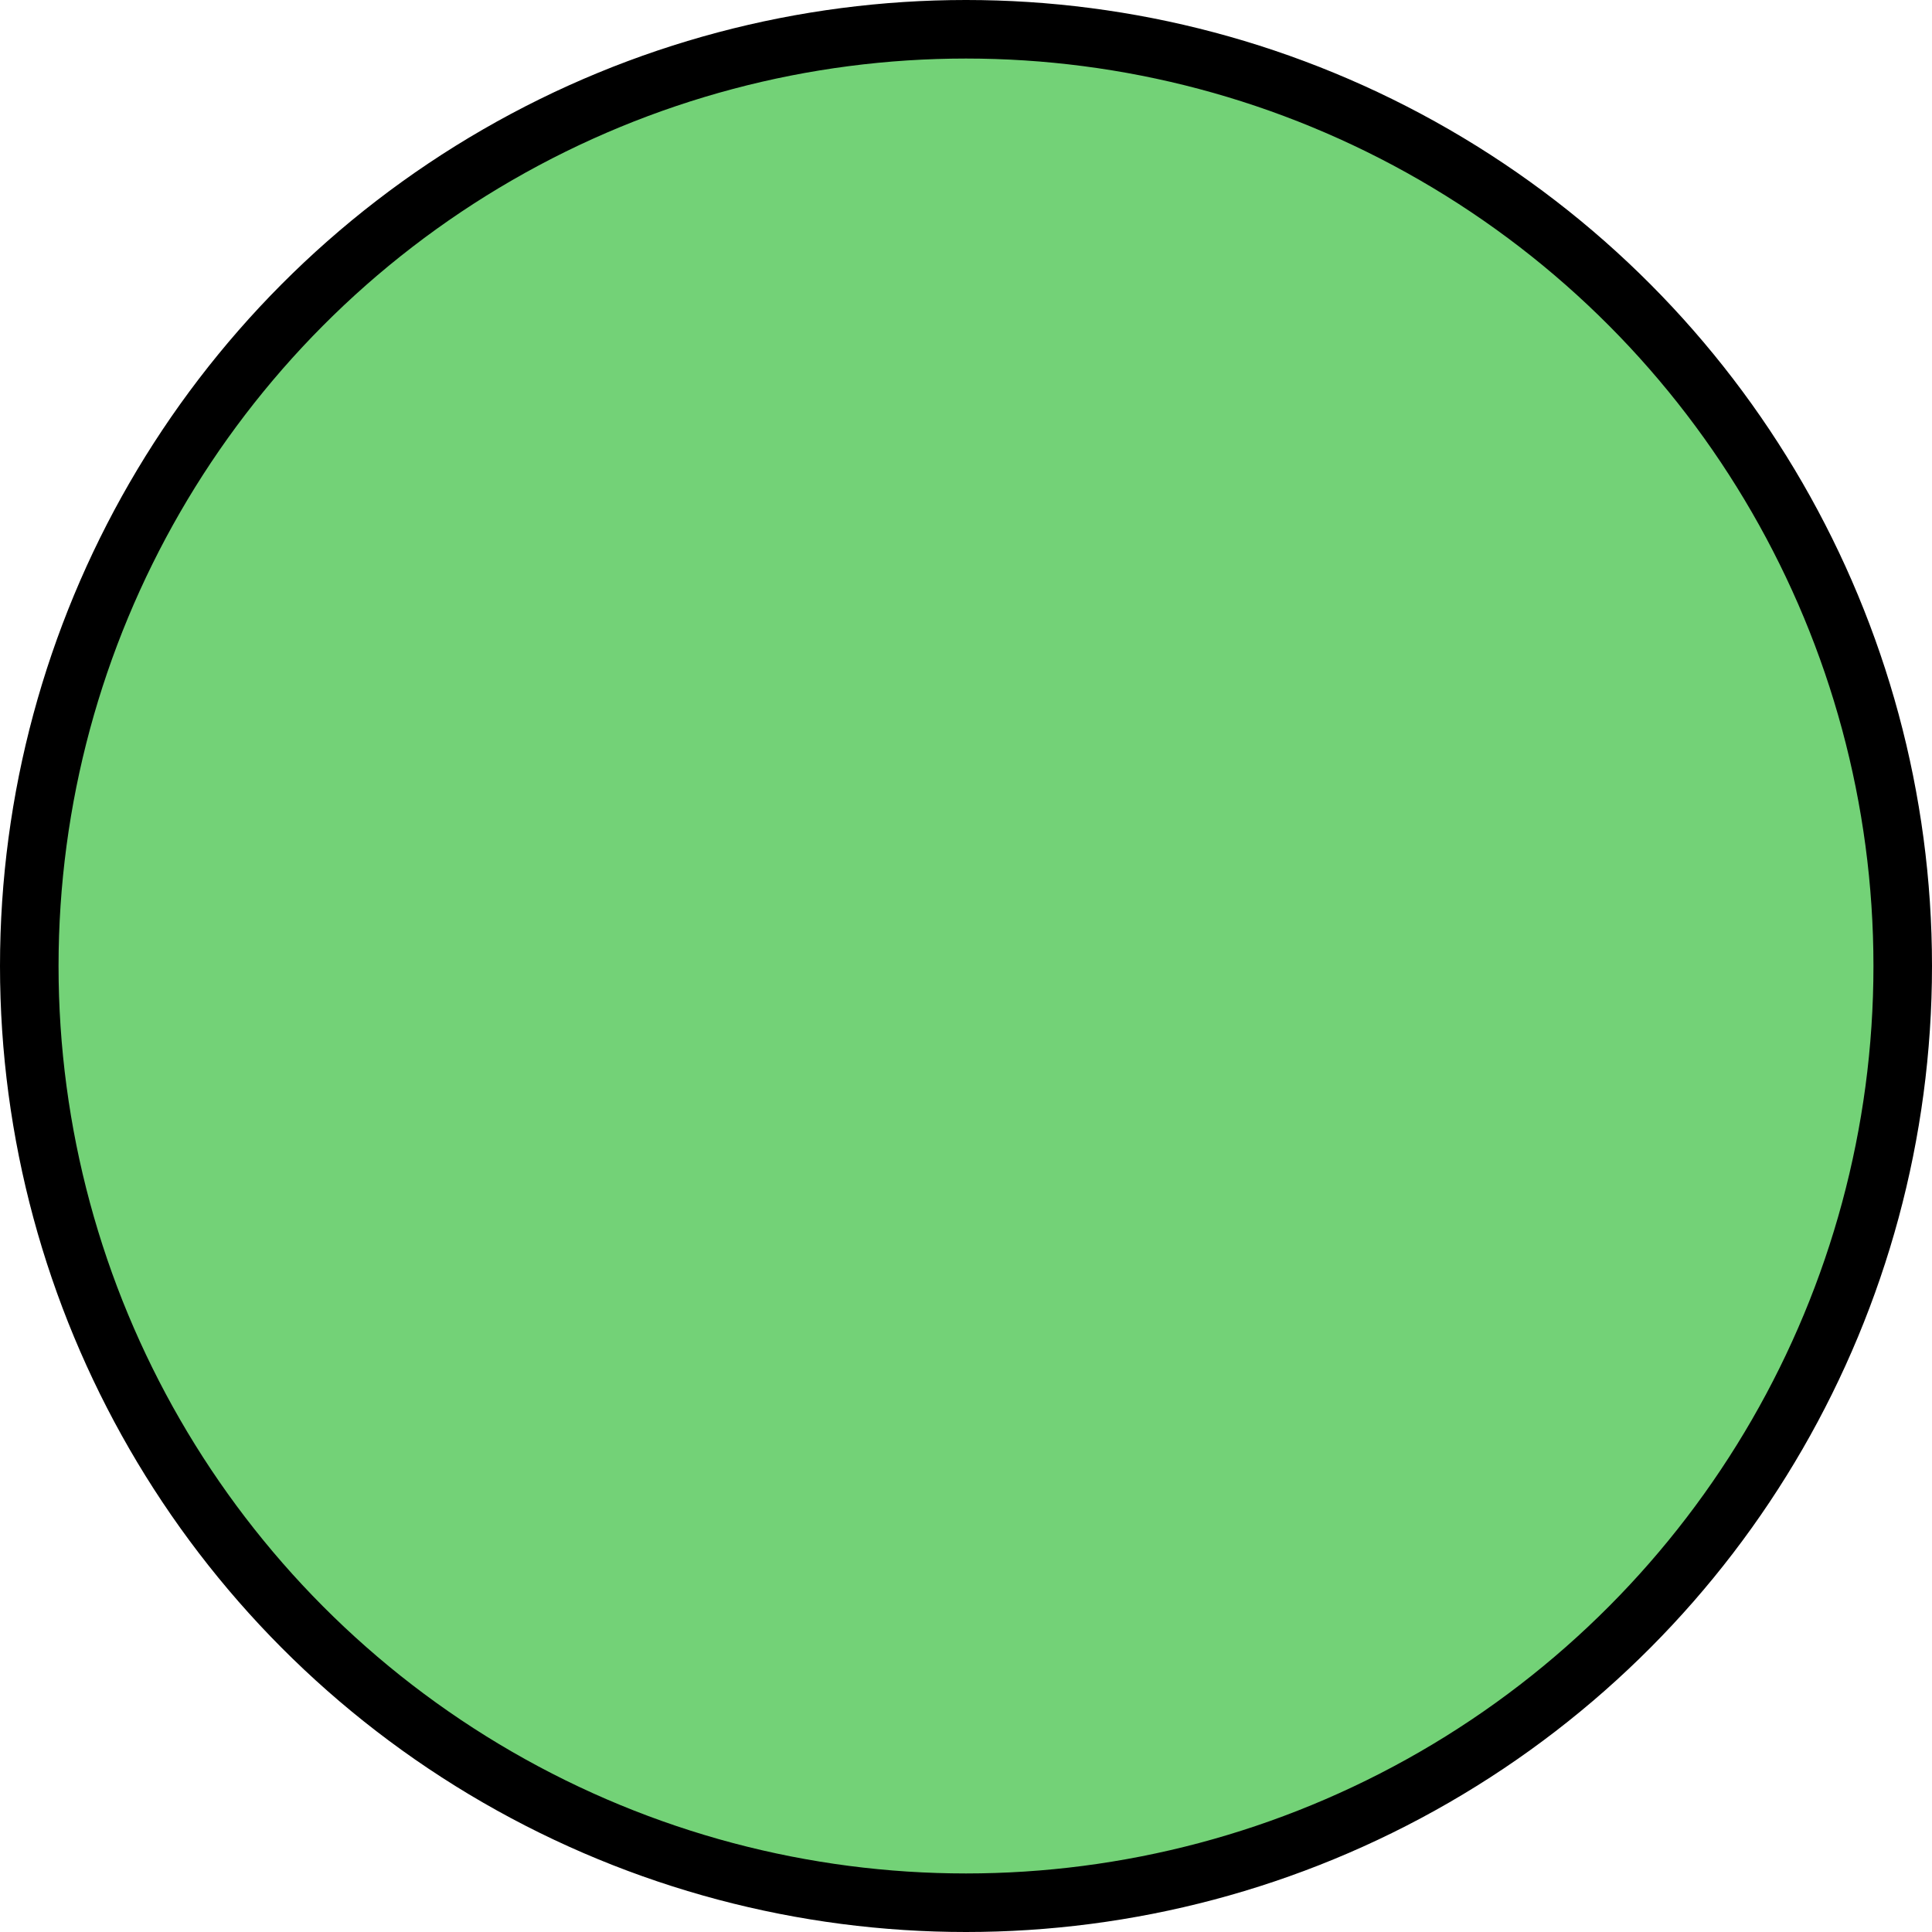 <svg xmlns="http://www.w3.org/2000/svg" viewBox="0 0 33 33">
  <defs>
    <style>
      .cls-1 {
        fill: #73d277;
        stroke: #000;
        stroke-miterlimit: 10;
      }
    </style>
  </defs>
  <g id="video">
    <circle id="svg_7" data-name="svg 7" class="cls-1" cx="16.5" cy="16.5" r="16"/>
  </g>
</svg>
